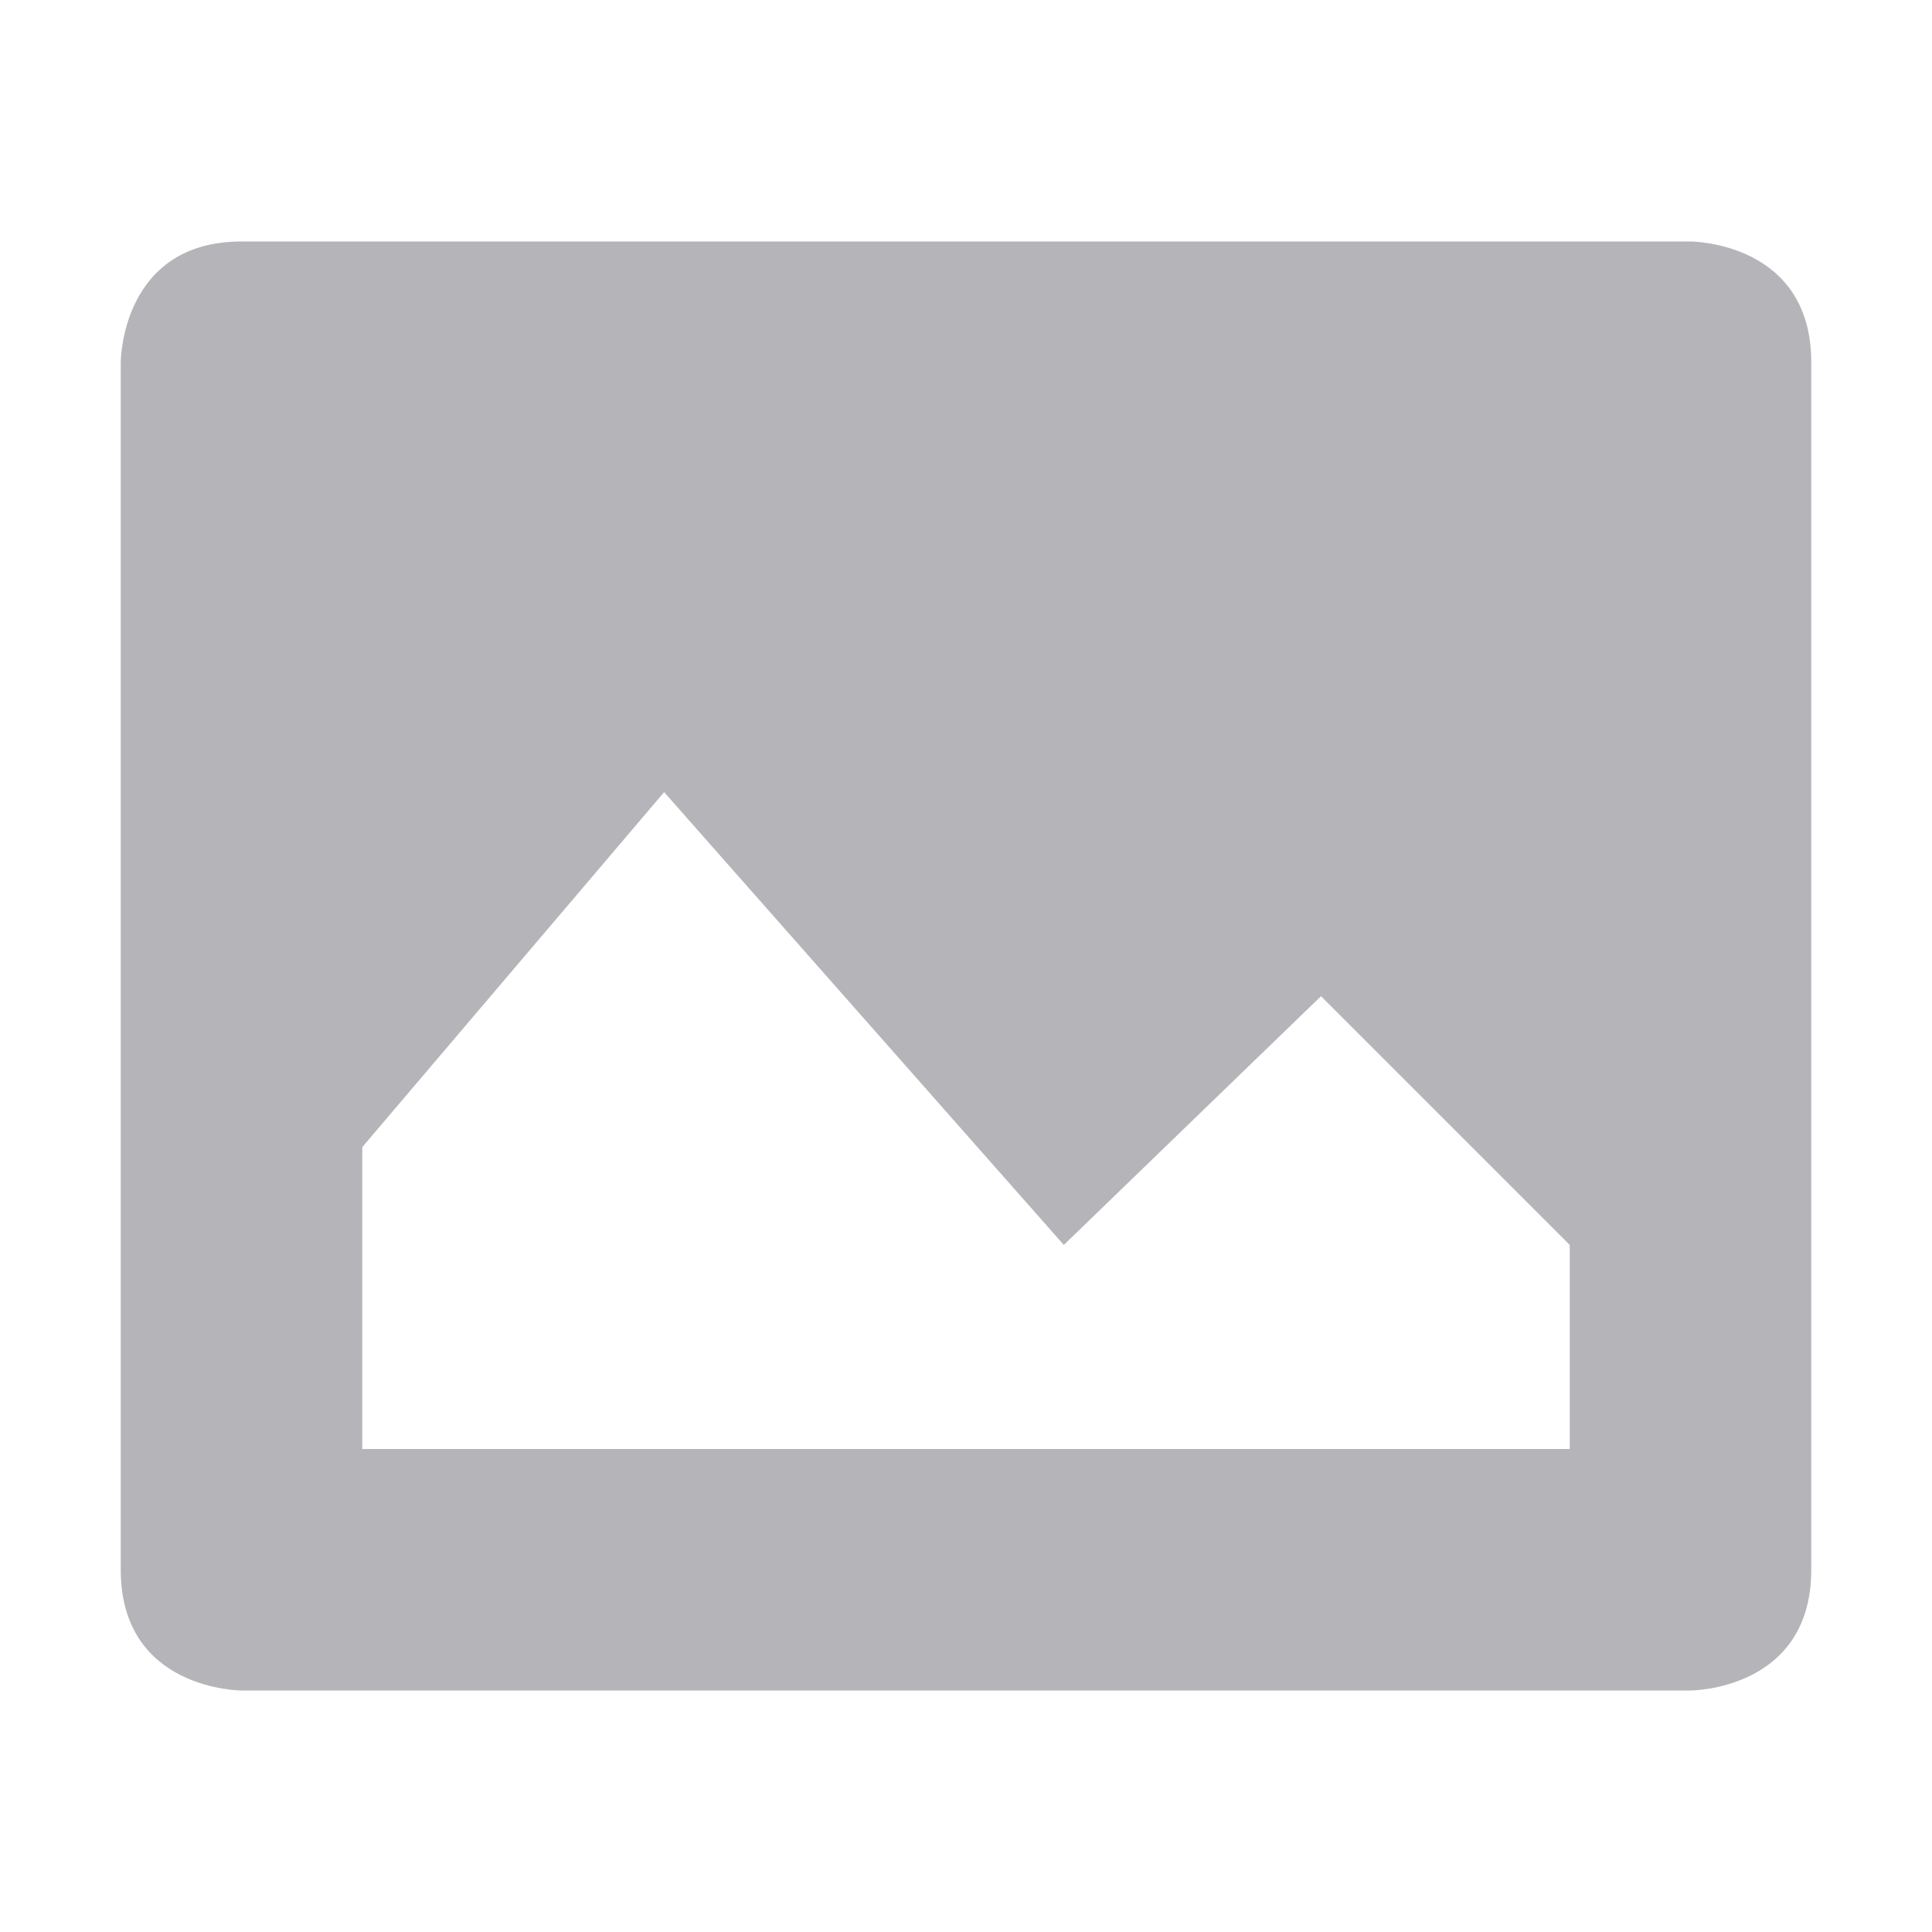 <svg xmlns="http://www.w3.org/2000/svg" width="16" height="16" version="1.1">
 <path style="fill:#b4b4b9" d="M 2,2 C 1,2 1,3 1,3 V 13 C 1,14 2,14 2,14 H 14 C 14,14 15,14 15,13 V 3 C 15,2 14,2 14,2 Z M 5.5,6.56 8.81,10.31 10.94,8.25 13,10.31 V 12 H 3 V 9.5 Z"/>
</svg>
